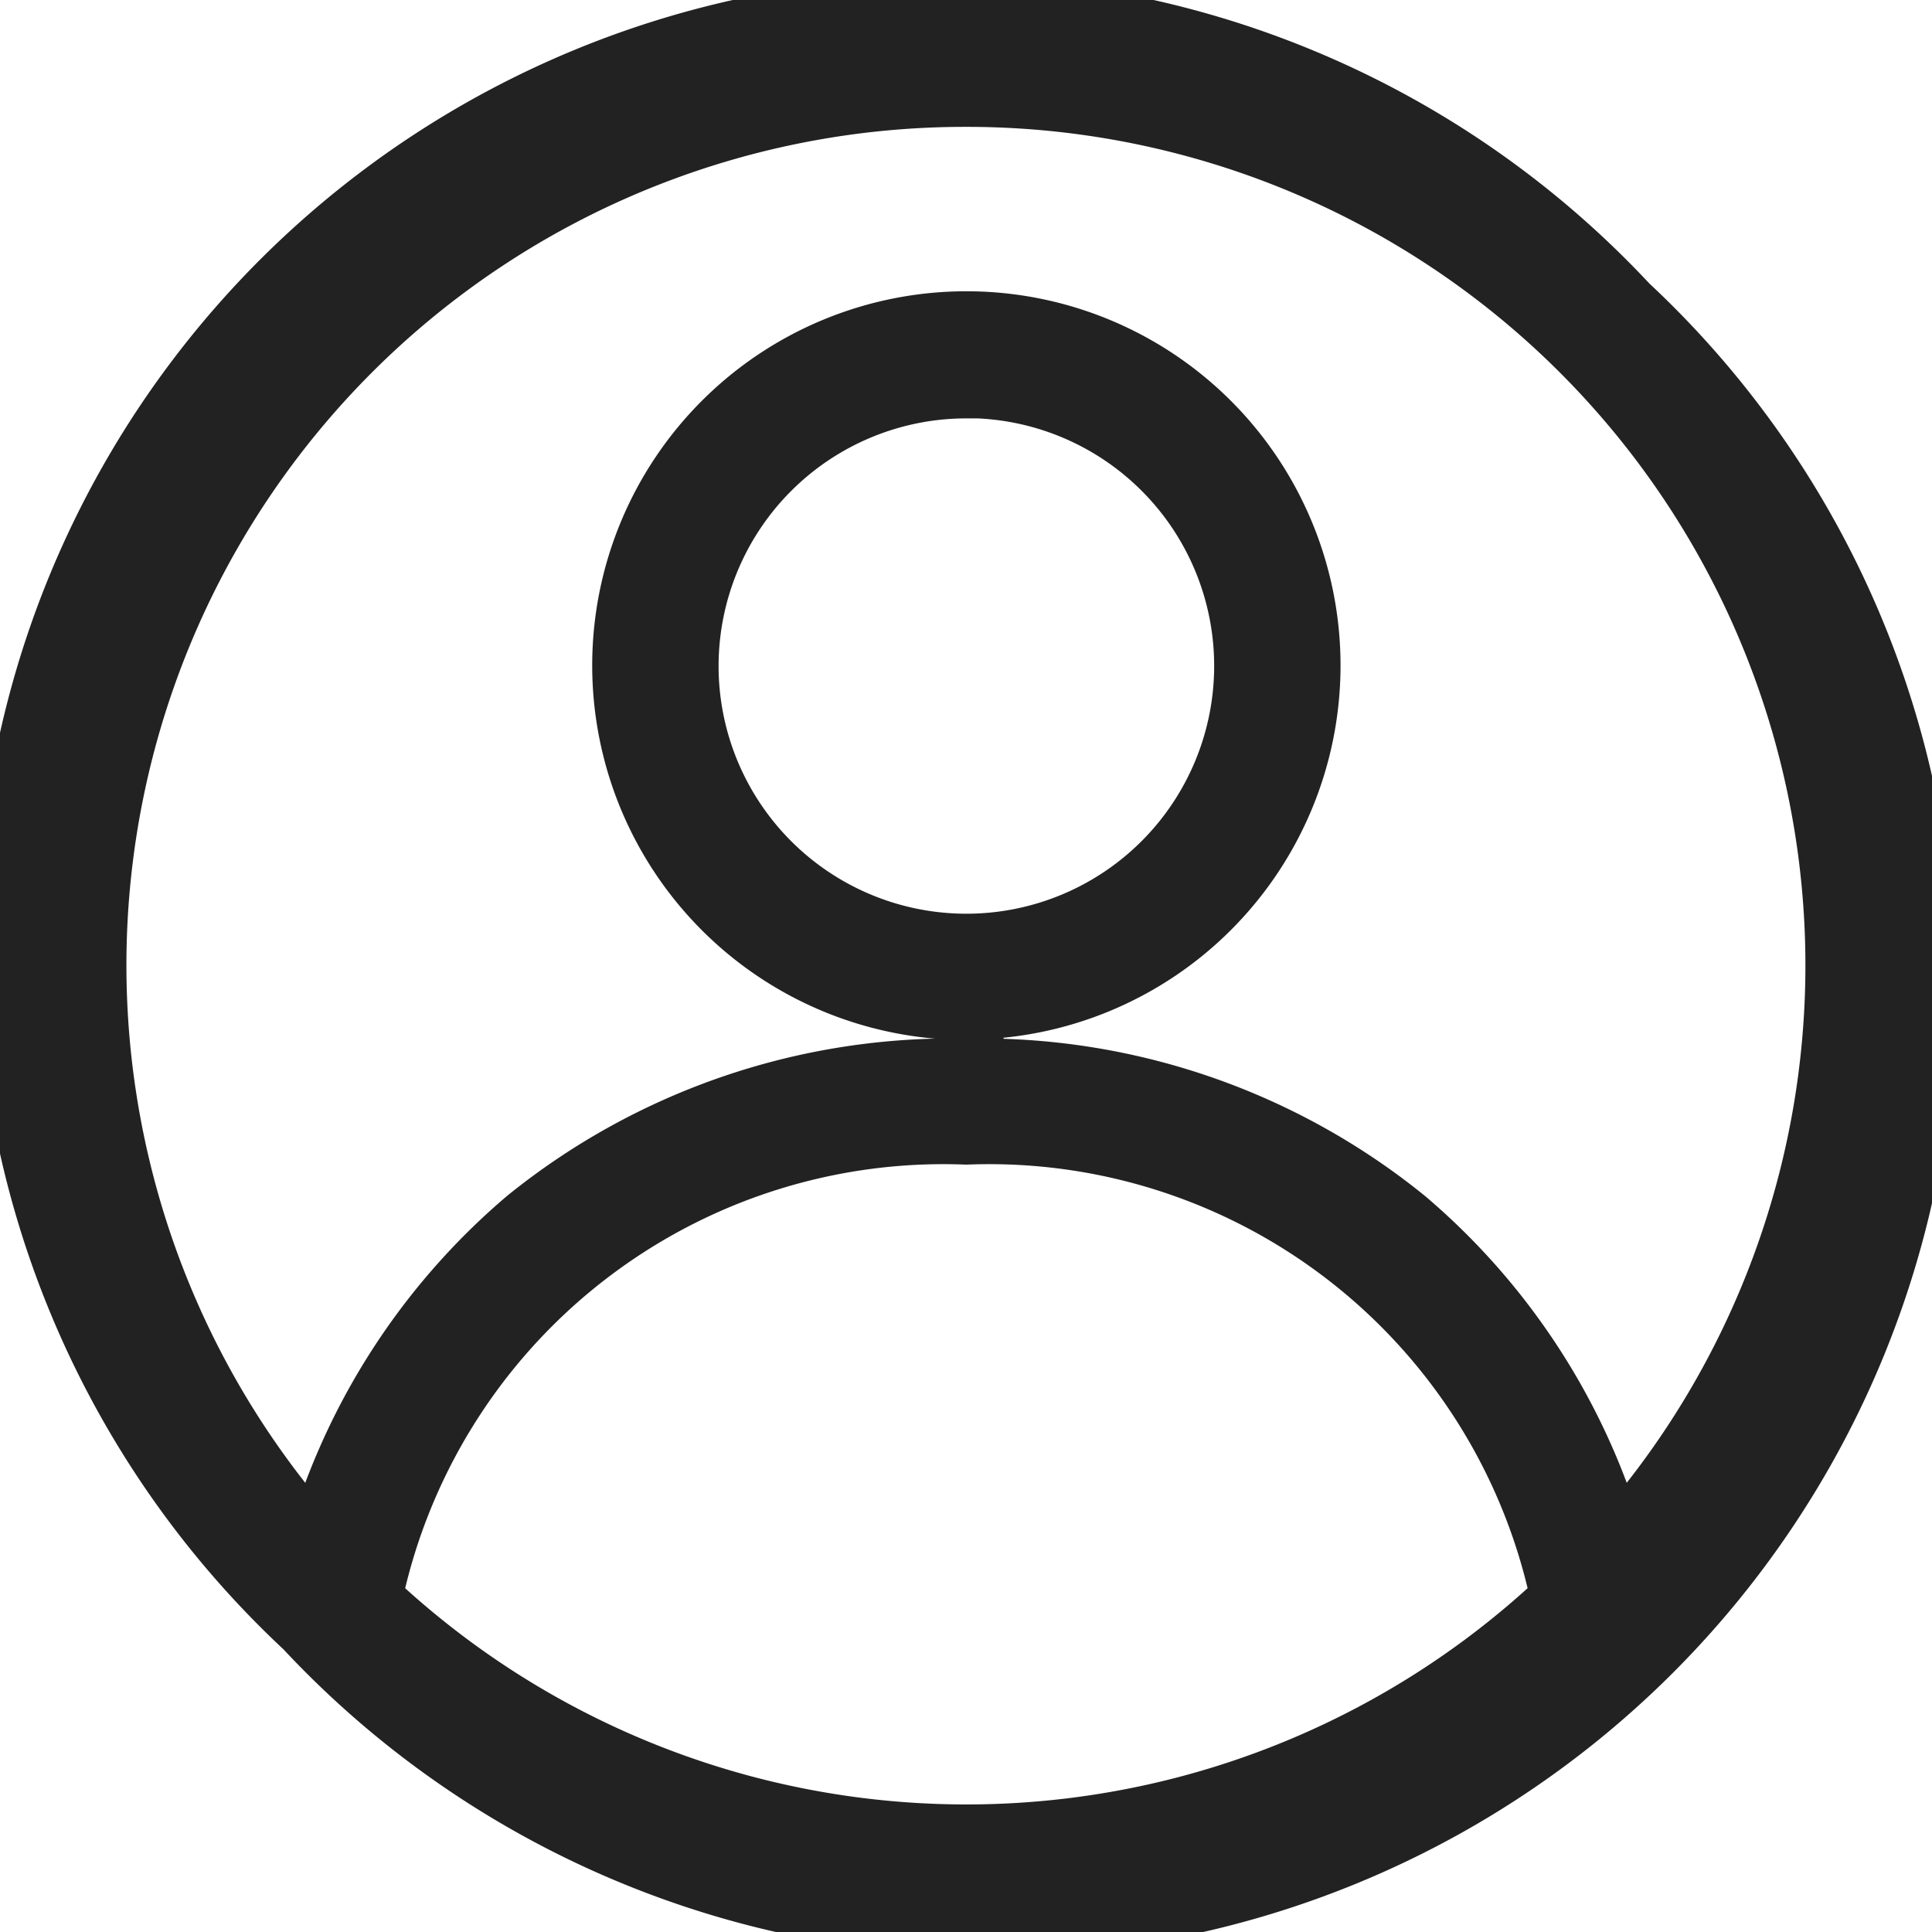<svg xmlns="http://www.w3.org/2000/svg" width="15.594" height="15.594" viewBox="0 0 15.594 15.594">
  <g id="icon_profilo" data-name="icon profilo" transform="translate(0.3 0.3)">
    <path id="Tracciato_417" data-name="Tracciato 417" d="M15.8,5.2A7.5,7.5,0,1,0,5.2,15.8,7.5,7.5,0,1,0,15.8,5.2ZM10.5,3.424a7.068,7.068,0,0,1,5.209,11.85,5.322,5.322,0,0,0-1.7-2.691,5.387,5.387,0,0,0-3.512-1.2,5.4,5.4,0,0,0-3.512,1.2,5.329,5.329,0,0,0-1.7,2.691A7.067,7.067,0,0,1,10.5,3.424Zm-4.86,12.2A4.769,4.769,0,0,1,10.5,11.8a4.77,4.77,0,0,1,4.86,3.822,7.051,7.051,0,0,1-9.72,0Zm4.86-4.833a2.72,2.72,0,1,0-2.72-2.721A2.723,2.723,0,0,0,10.5,10.794Zm0-5.016a2.3,2.3,0,1,1-2.3,2.3A2.3,2.3,0,0,1,10.5,5.777Z" transform="translate(-3 -3)" fill="#222" stroke="#222" stroke-width="0.6"/>
  </g>
</svg>
